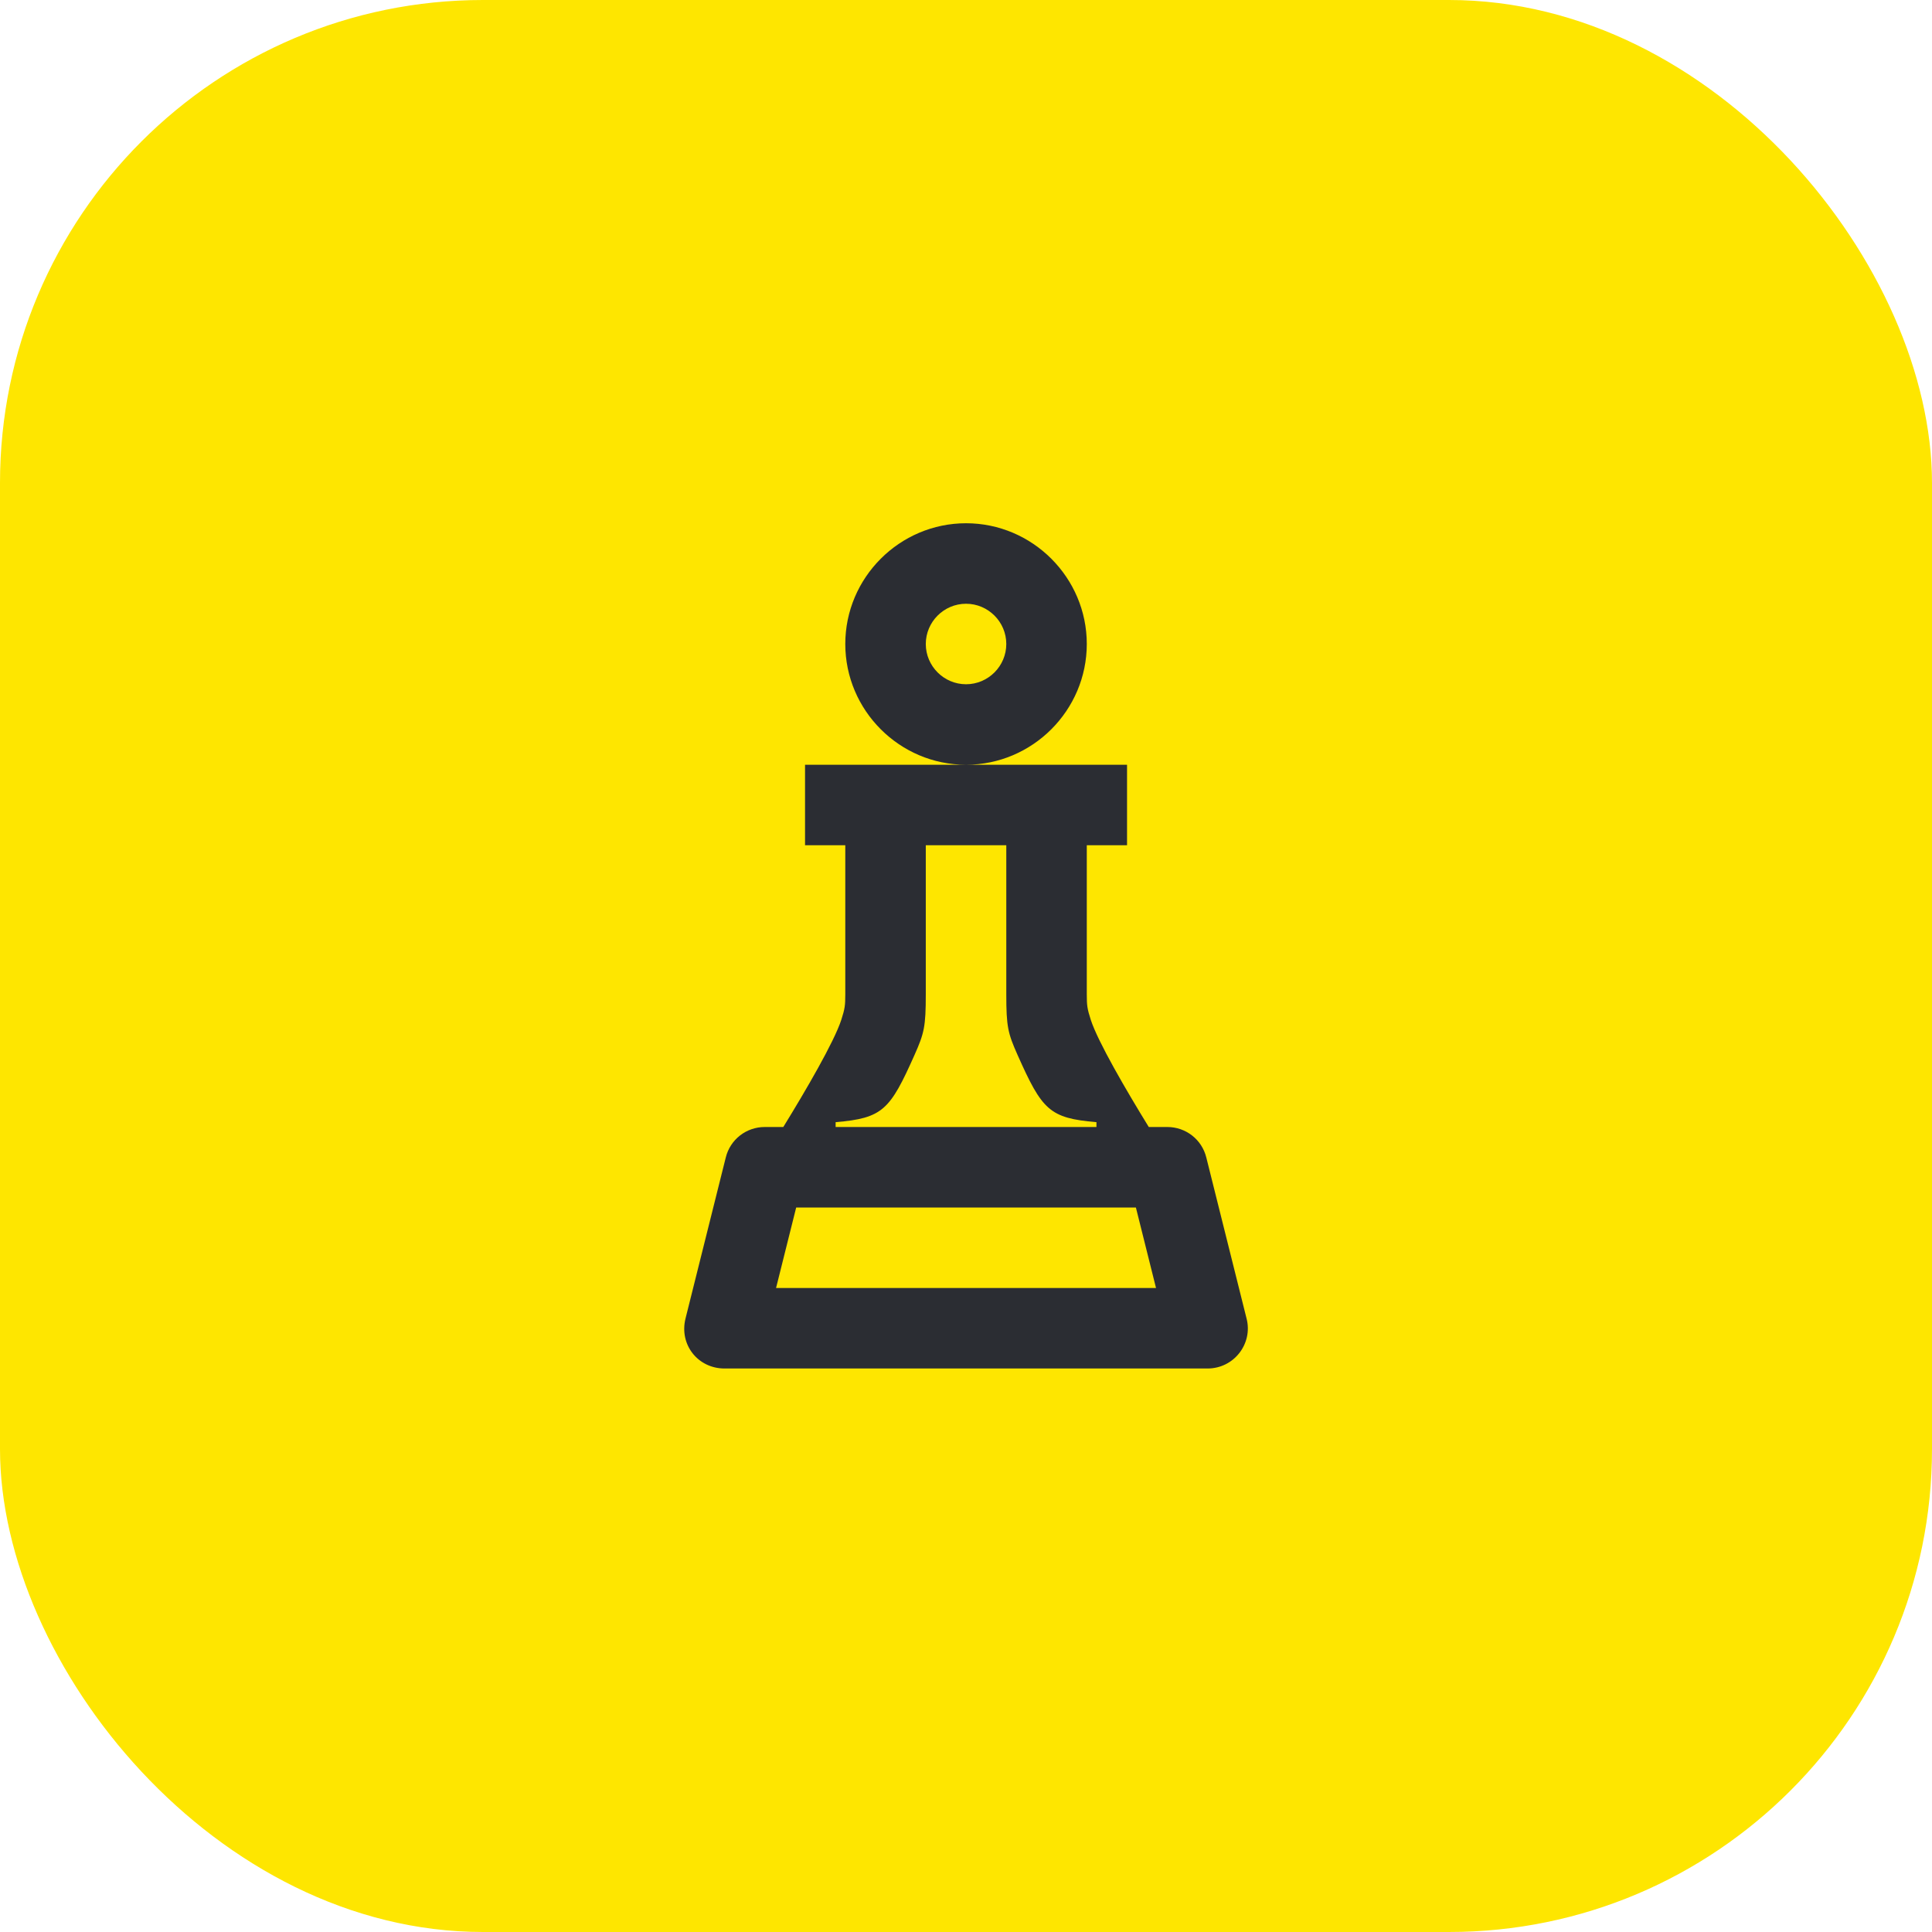 <svg width="48" height="48" viewBox="0 0 48 48" fill="none" xmlns="http://www.w3.org/2000/svg">
<rect width="48" height="48" rx="12" fill="#FEE600"/>
<path d="M27.241 28H28.541C27.981 27.09 27.281 25.89 27.101 25.34C27.011 25.06 27.001 24.98 27.001 24.7V21H28.001V19H20.001V21H21.001V24.7C21.001 24.98 20.991 25.06 20.901 25.34C20.721 25.89 20.021 27.09 19.461 28H19.001C18.541 28 18.141 28.31 18.031 28.76L17.031 32.76C16.871 33.41 17.341 34 18.001 34H30.001C30.661 34 31.131 33.38 30.971 32.76L29.971 28.76C29.861 28.31 29.461 28 29.001 28H20.761V27.88C21.931 27.78 22.111 27.58 22.721 26.21C22.961 25.67 23.001 25.51 23.001 24.7V21H25.001V24.7C25.001 25.51 25.041 25.67 25.281 26.21C25.891 27.58 26.071 27.78 27.241 27.88V28ZM24.001 17C23.451 17 23.001 16.55 23.001 16C23.001 15.45 23.451 15 24.001 15C24.551 15 25.001 15.45 25.001 16C25.001 16.55 24.551 17 24.001 17ZM24.001 19C25.651 19 27.001 17.65 27.001 16C27.001 14.35 25.651 13 24.001 13C22.351 13 21.001 14.35 21.001 16C21.001 17.65 22.351 19 24.001 19ZM19.281 32L19.781 30H28.221L28.721 32H19.281Z" fill="#2B2D33"/>
</svg>
